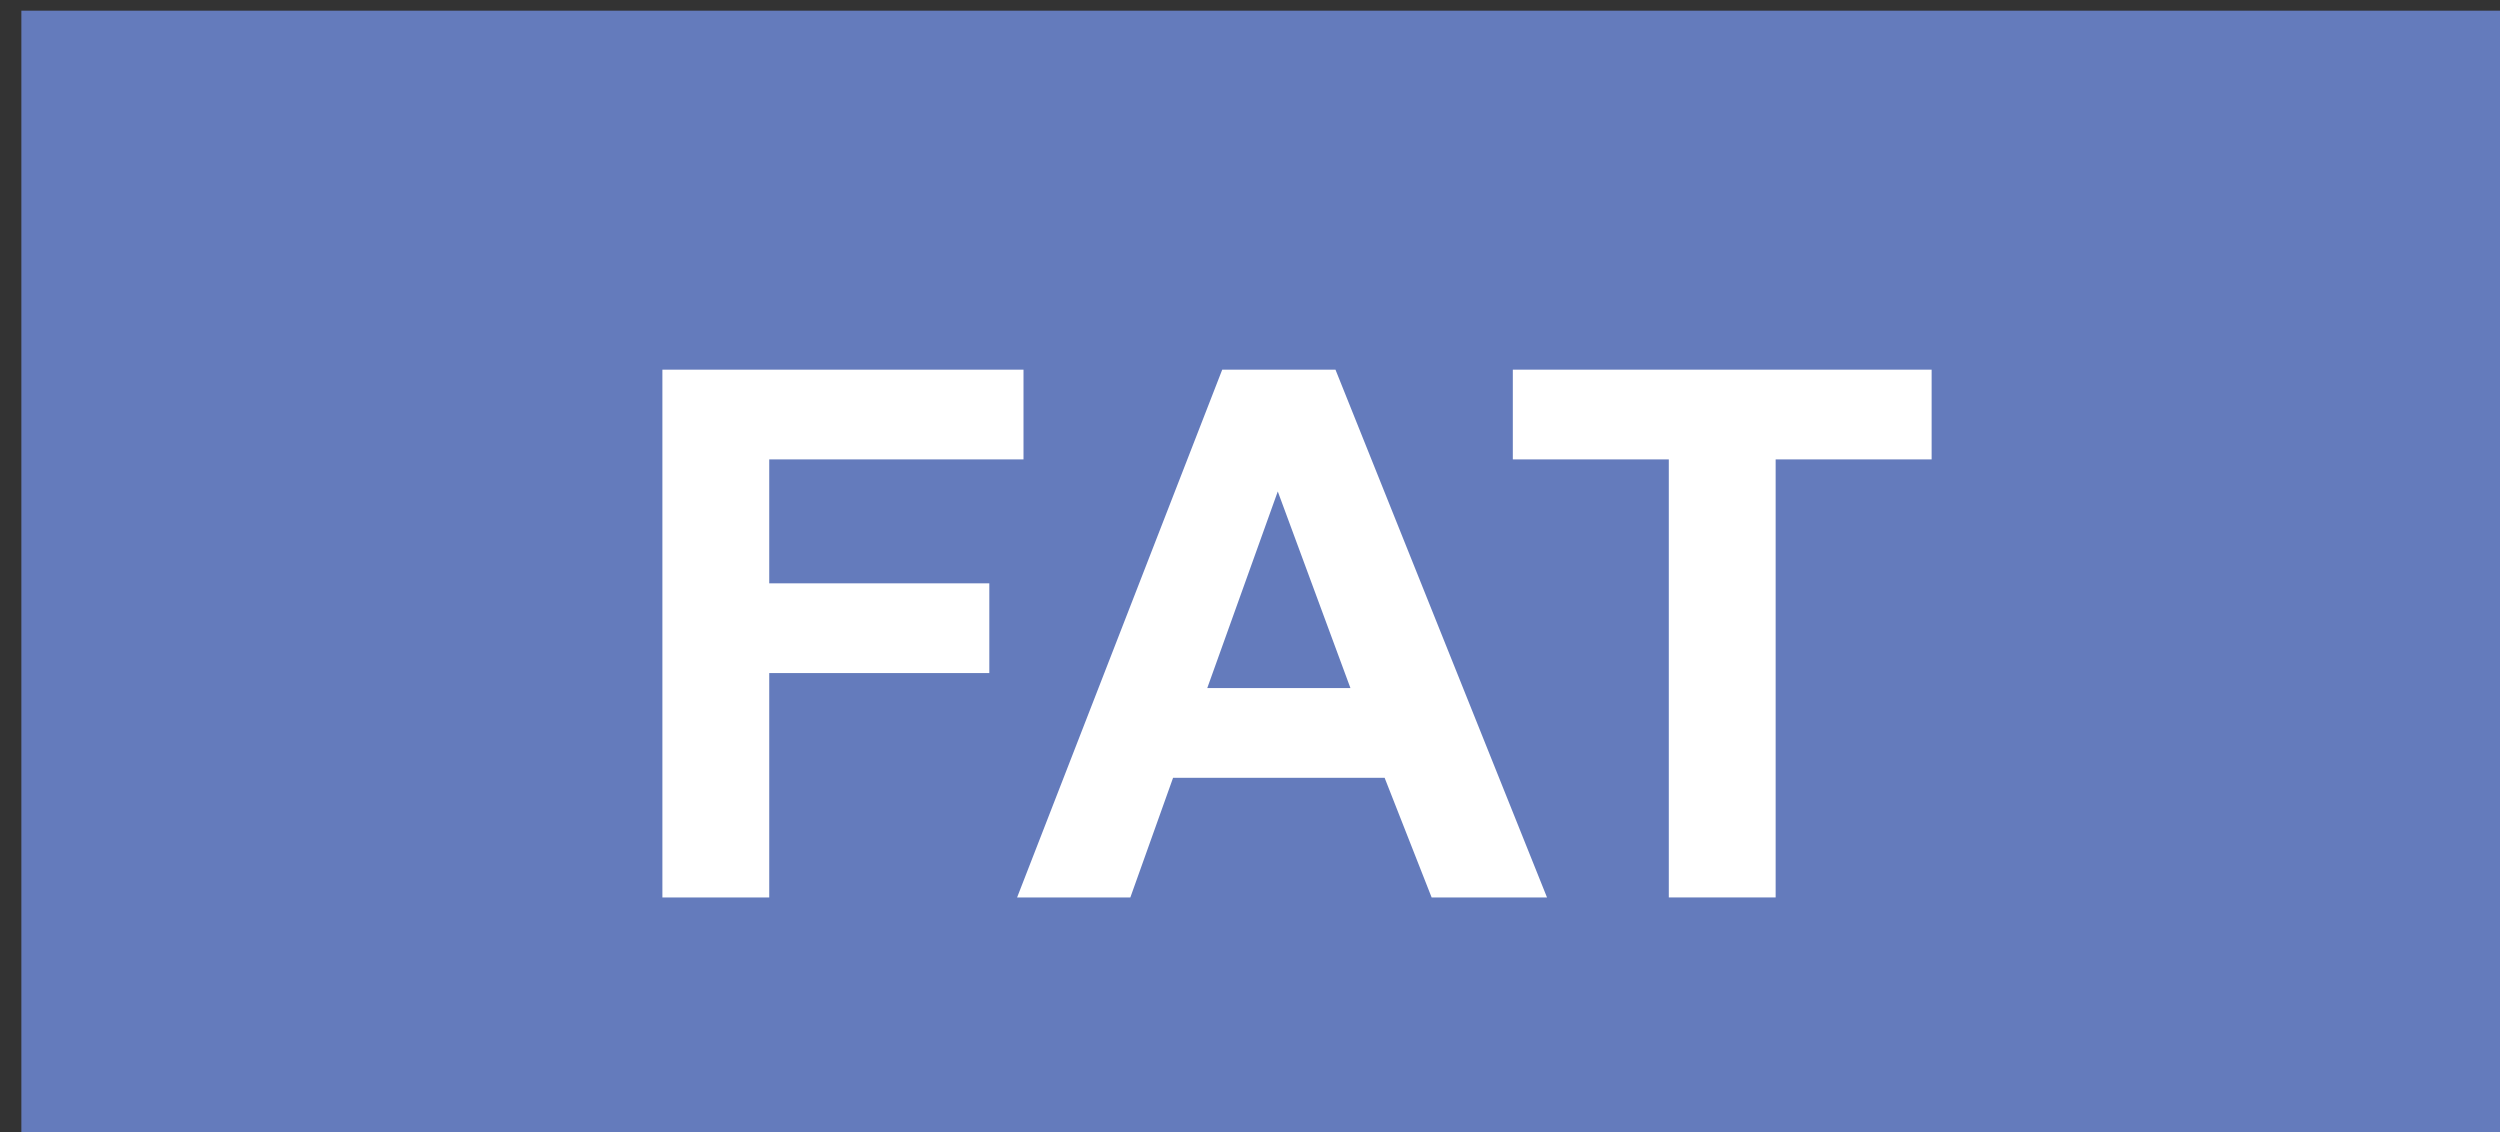 <?xml version="1.0" encoding="utf-8"?>
<!-- Generator: Adobe Illustrator 19.0.0, SVG Export Plug-In . SVG Version: 6.00 Build 0)  -->
<svg version="1.1" id="Capa_1" xmlns="http://www.w3.org/2000/svg" xmlns:xlink="http://www.w3.org/1999/xlink" x="0px" y="0px"
	 viewBox="-239 394.9 117 53" style="enable-background:new -239 394.9 117 53;" xml:space="preserve">
<rect x="-239" y="394.9" width="117" height="53" fill="#333333" stroke="none"/>
<style type="text/css">
	.st0{fill:#647BBC;}
	.st1{fill:#FFFFFF;}
</style>
<rect id="XMLID_370_" x="-238" y="395.4" class="st0" width="117" height="53"/>
<g>
	<g>
		<path class="st1" d="M-208,436.9v-24.7h16.9v4.2H-203v5.8h10.3v4.2H-203v10.5H-208z"/>
		<path class="st1" d="M-166.6,436.9h-5.4l-2.2-5.6h-9.9l-2,5.6h-5.3l9.6-24.7h5.3L-166.6,436.9z M-175.8,427.1l-3.4-9.2l-3.3,9.2
			H-175.8z"/>
		<path class="st1" d="M-160.9,436.9v-20.5h-7.3v-4.2h19.6v4.2h-7.3v20.5H-160.9z"/>
	</g>
</g>
</svg>
